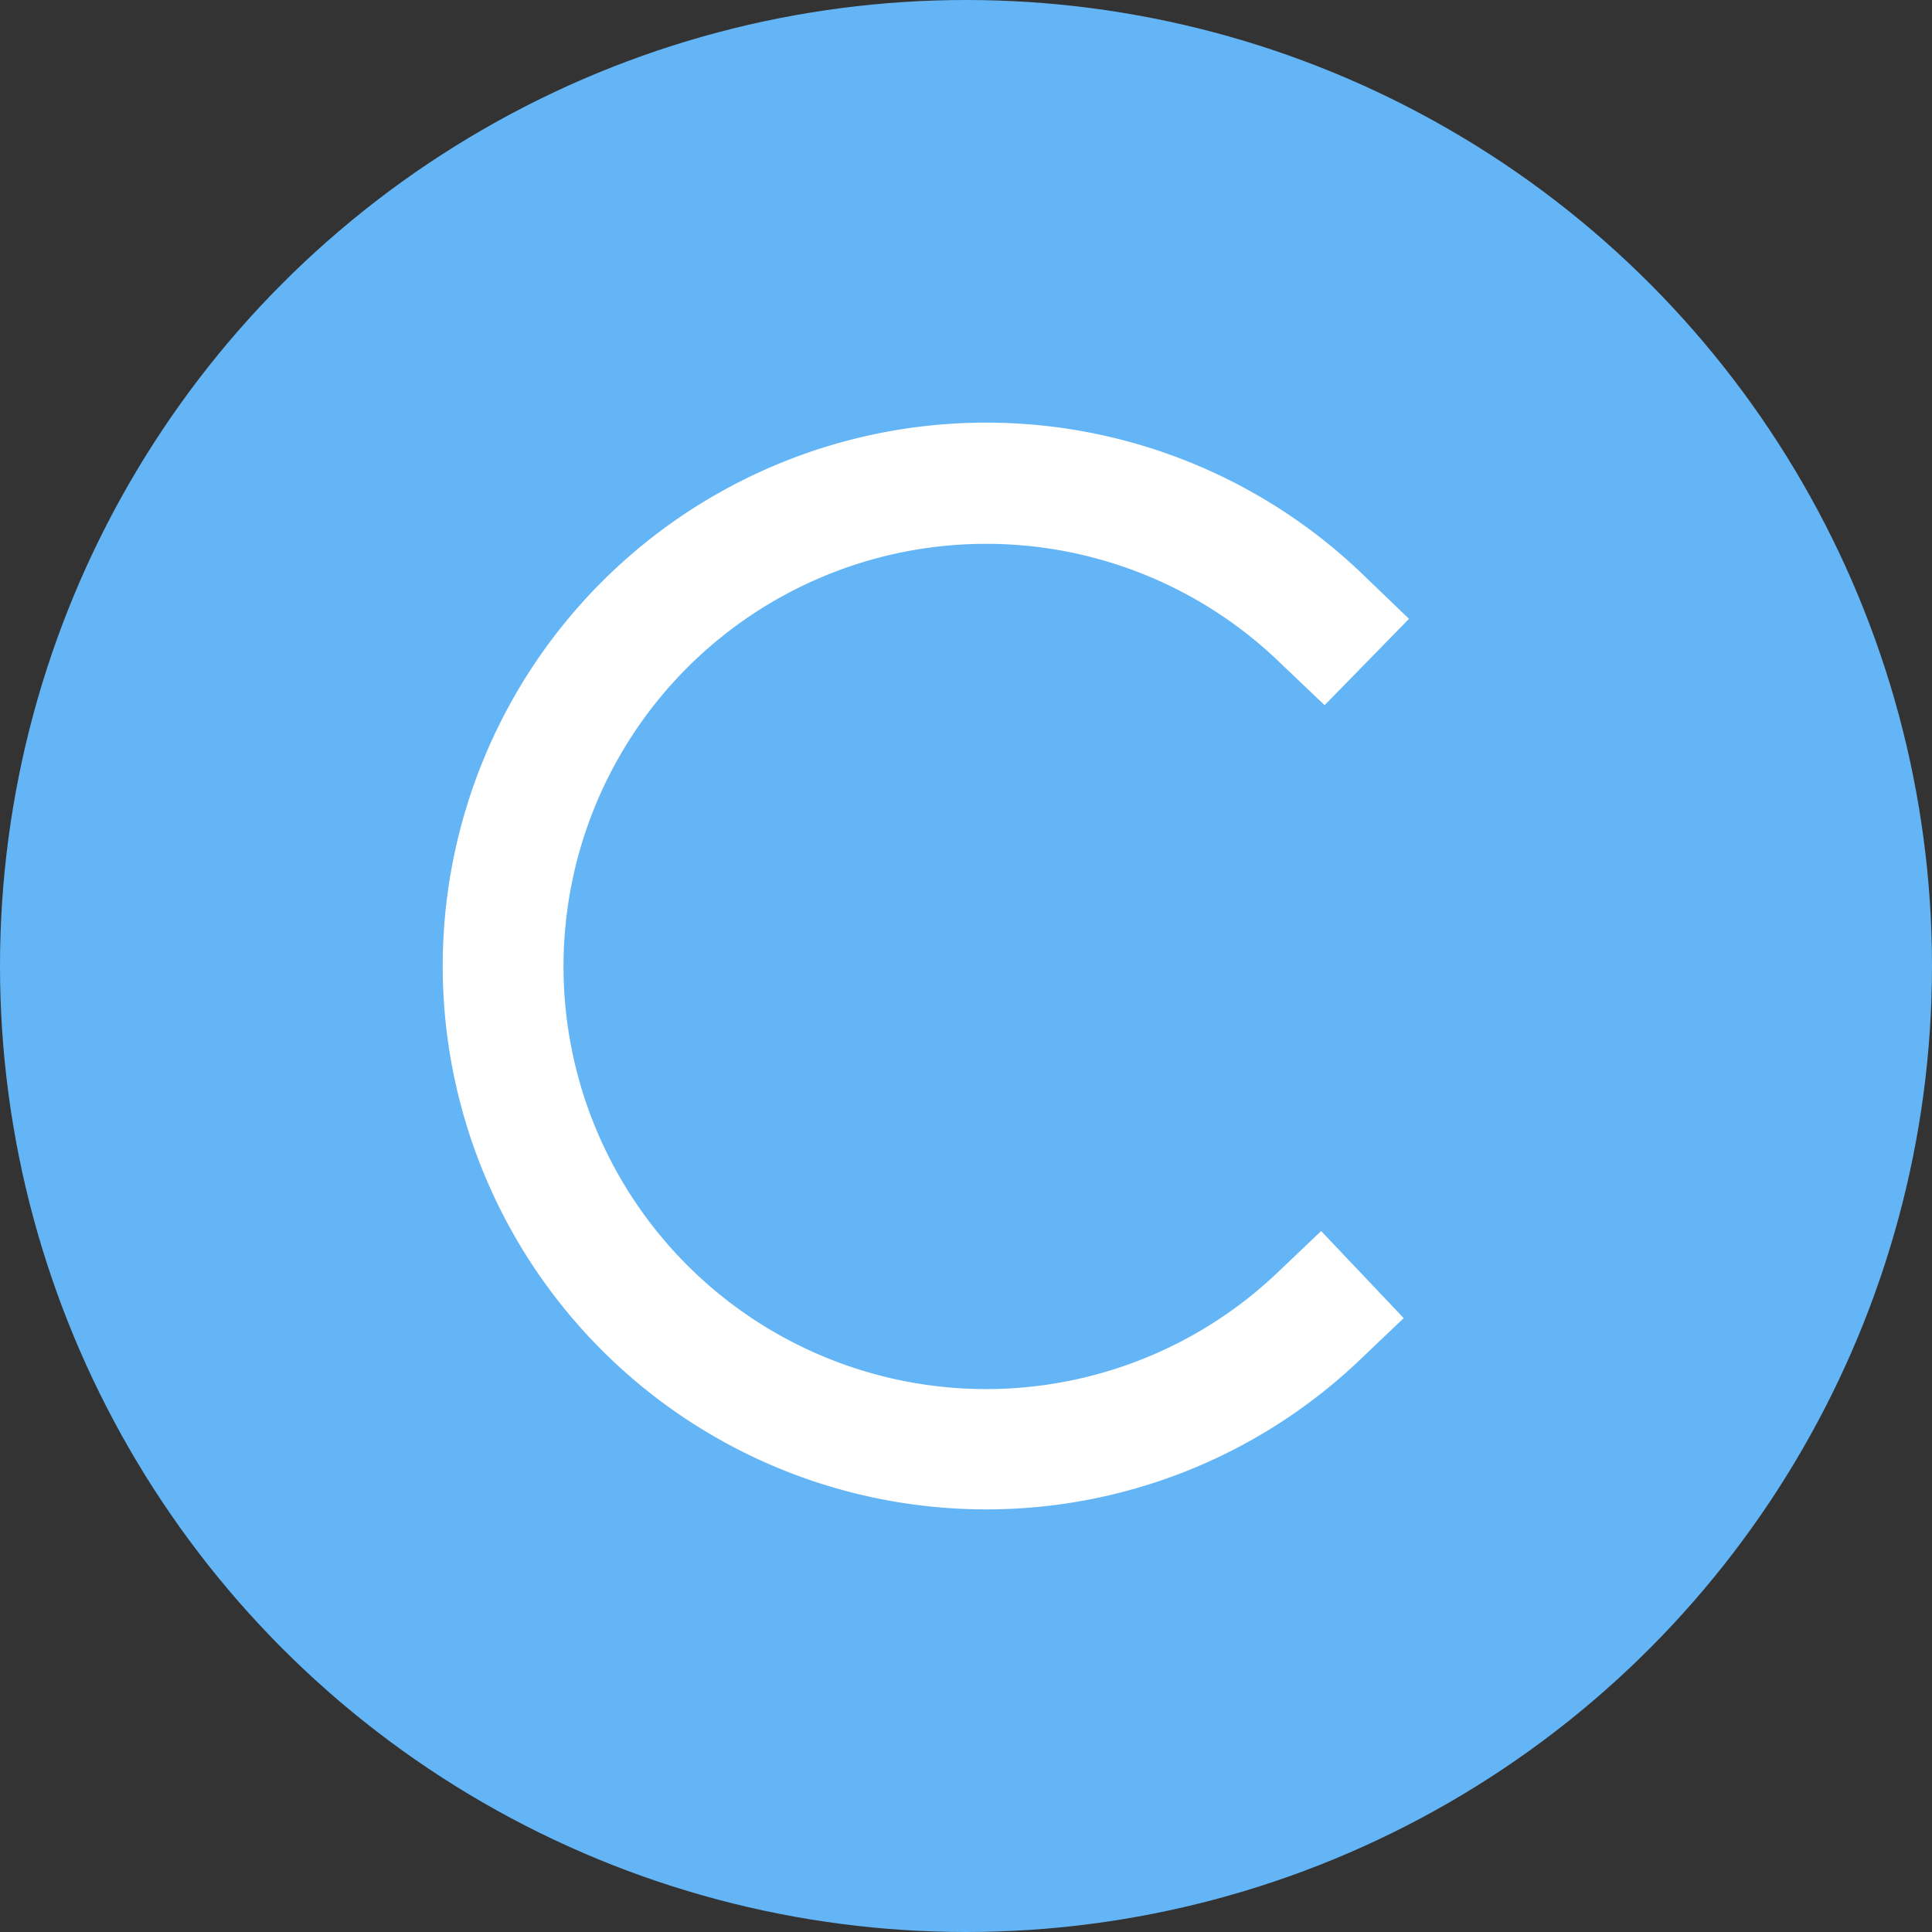 <svg xmlns="http://www.w3.org/2000/svg" viewBox="0 0 128 128" id="copyright"><rect x="0" y="0" width="128" height="128" fill="#333333" stroke="none"/><circle cx="64" cy="64" r="64" fill="#64b5f6"></circle><path fill="#fff" d="M65.33 100a36 36 0 1 1 25.16-61.75L93.35 41l-5.59 5.72L84.9 44a28 28 0 1 0-.27 40.32l2.9-2.76L93 87.33l-2.9 2.76A35.84 35.84 0 0 1 65.33 100Z"></path></svg>